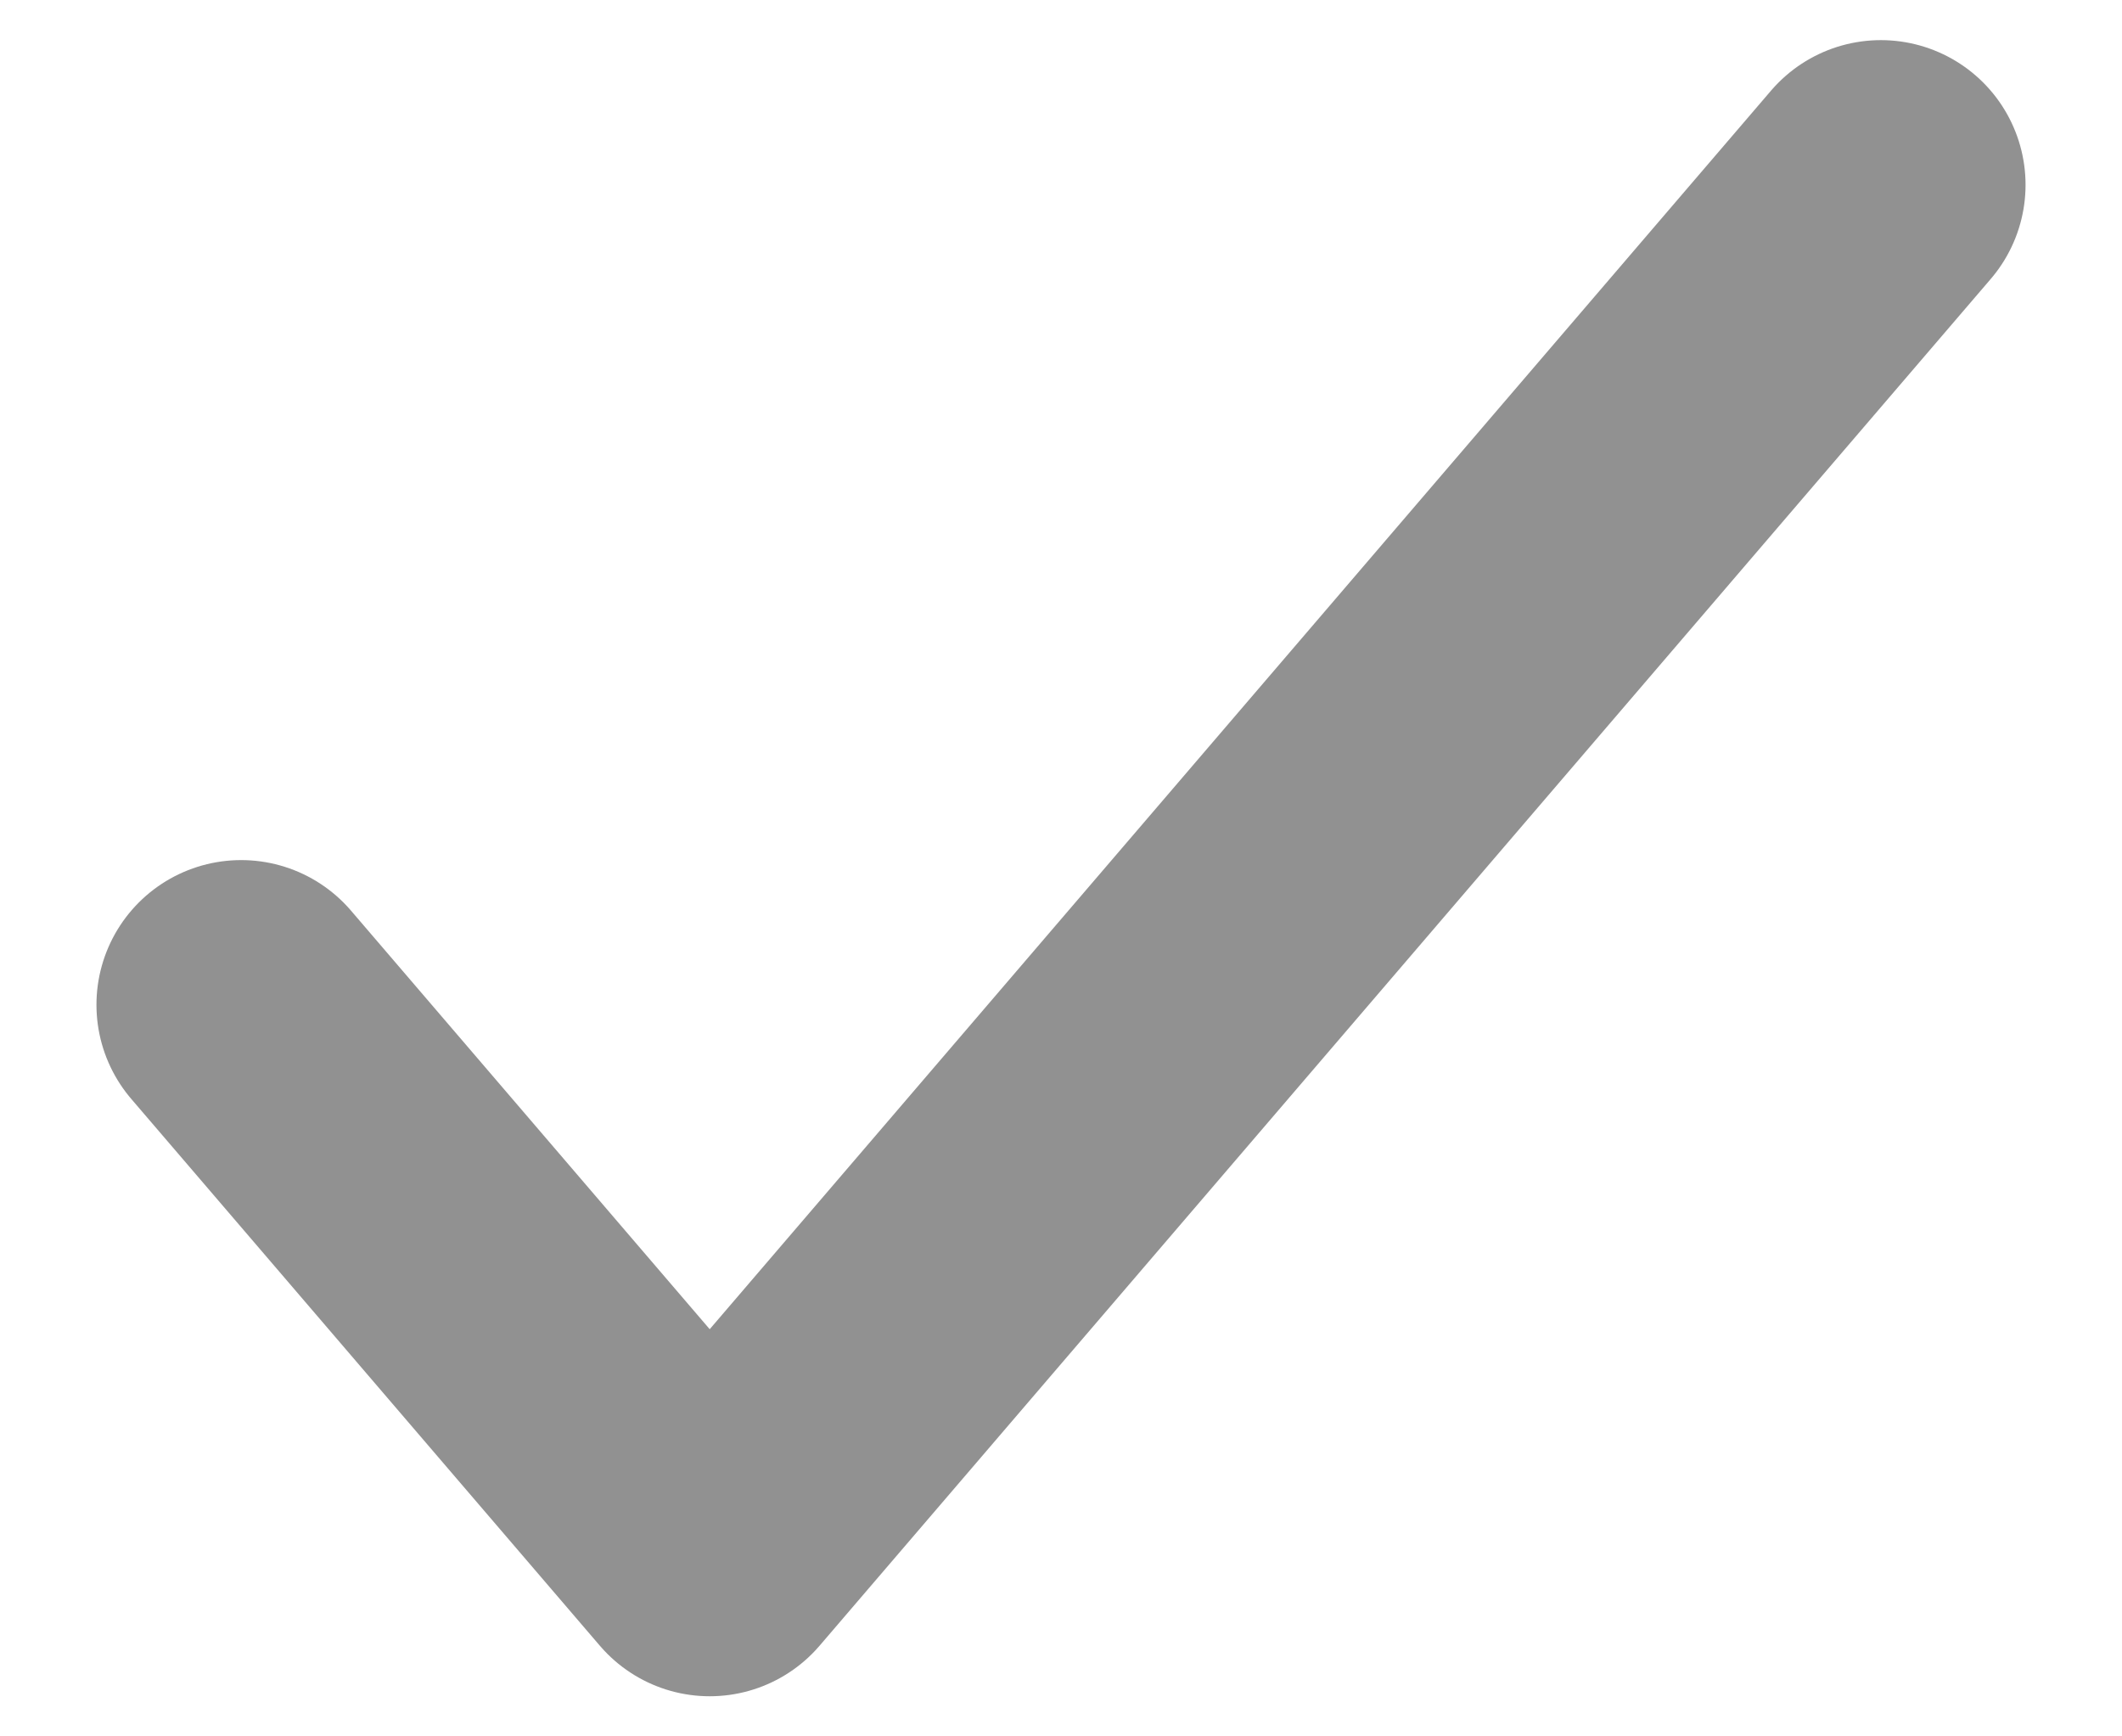 <svg width="11" height="9" viewBox="0 0 11 9" fill="none" xmlns="http://www.w3.org/2000/svg">
<path d="M9.75 0.958L3.679 8.042L1.25 5.208" stroke="#919191" stroke-width="1.5" stroke-linecap="round" stroke-linejoin="round"/>
</svg>
